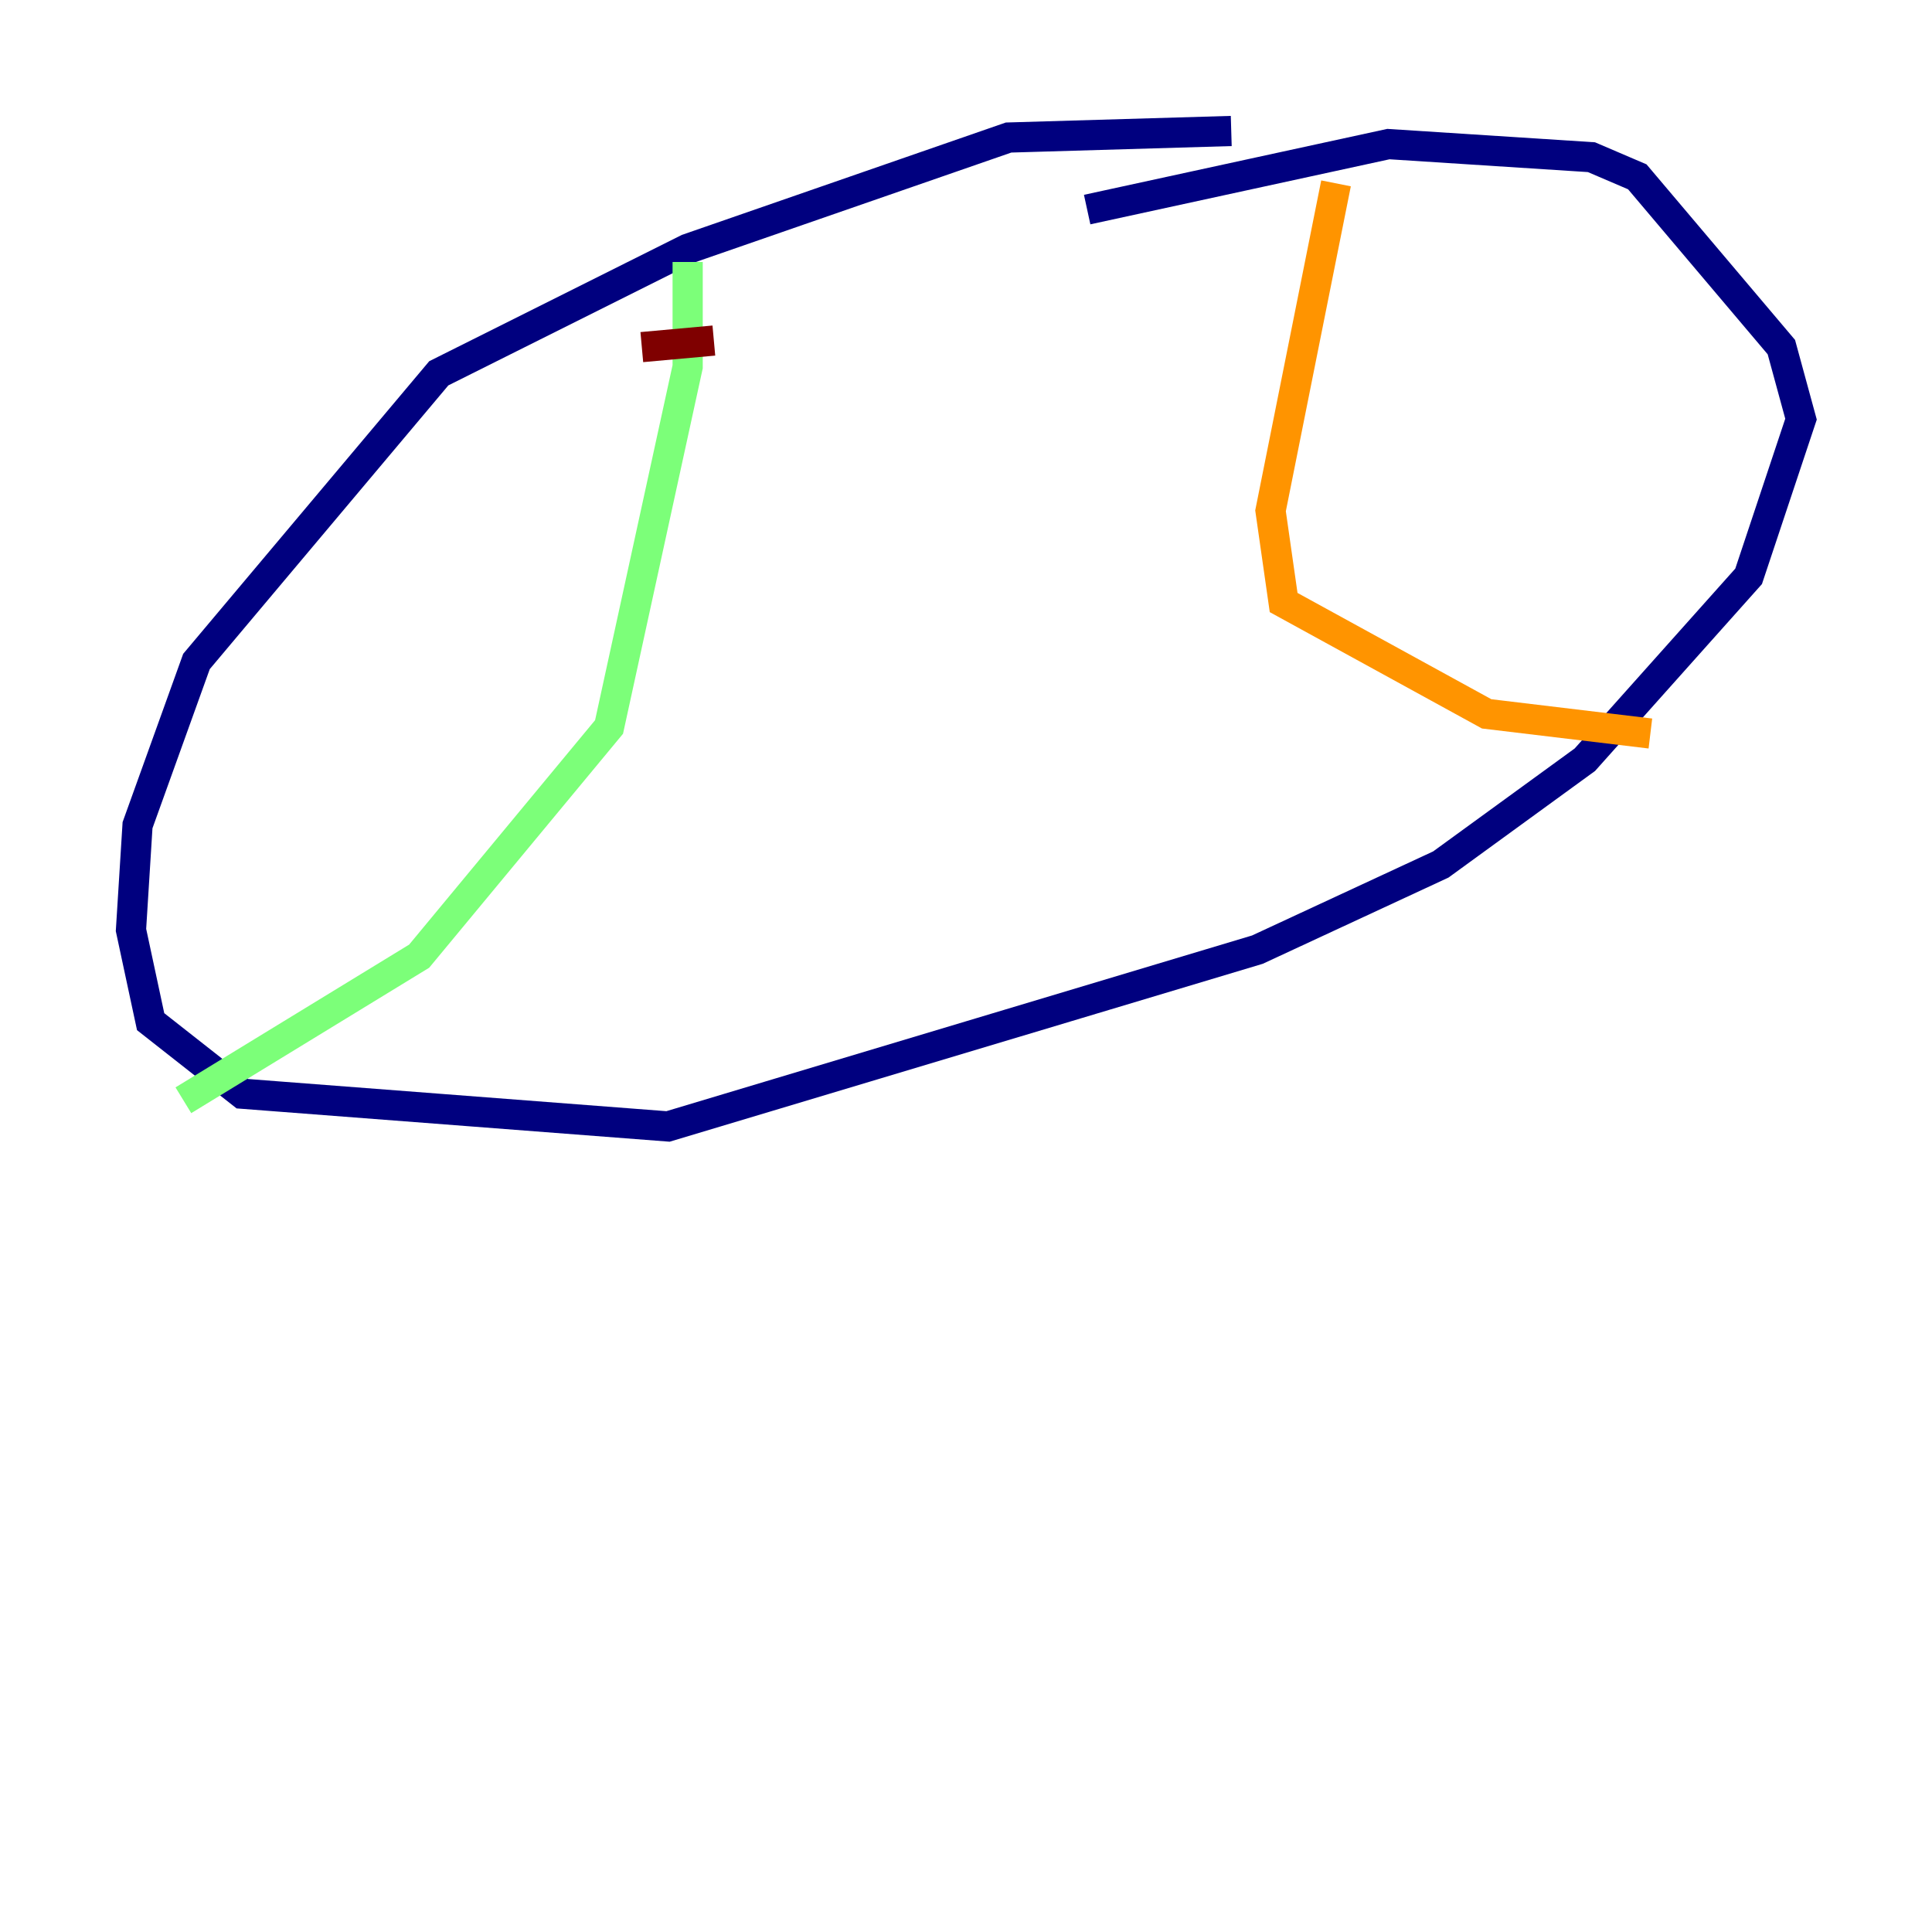 <?xml version="1.0" encoding="utf-8" ?>
<svg baseProfile="tiny" height="128" version="1.2" viewBox="0,0,128,128" width="128" xmlns="http://www.w3.org/2000/svg" xmlns:ev="http://www.w3.org/2001/xml-events" xmlns:xlink="http://www.w3.org/1999/xlink"><defs /><polyline fill="none" points="81.573,8.678 66.82,9.112 45.559,16.488 29.071,24.732 13.017,43.824 9.112,54.671 8.678,61.614 9.98,67.688 16.054,72.461 44.258,74.63 83.308,62.915 95.458,57.275 105.003,50.332 115.851,38.183 119.322,27.77 118.02,22.997 108.475,11.715 105.437,10.414 91.986,9.546 72.027,13.885" stroke="#00007f" stroke-width="2" /><polyline fill="none" points="72.027,13.885 72.027,13.885" stroke="#0080ff" stroke-width="2" /><polyline fill="none" points="45.559,17.356 45.559,24.298 40.352,48.163 27.77,63.349 12.149,72.895" stroke="#7cff79" stroke-width="2" /><polyline fill="none" points="88.515,12.149 84.176,33.844 85.044,39.919 98.495,47.295 109.342,48.597" stroke="#ff9400" stroke-width="2" /><polyline fill="none" points="42.522,22.997 47.295,22.563" stroke="#7f0000" stroke-width="2" /></svg>